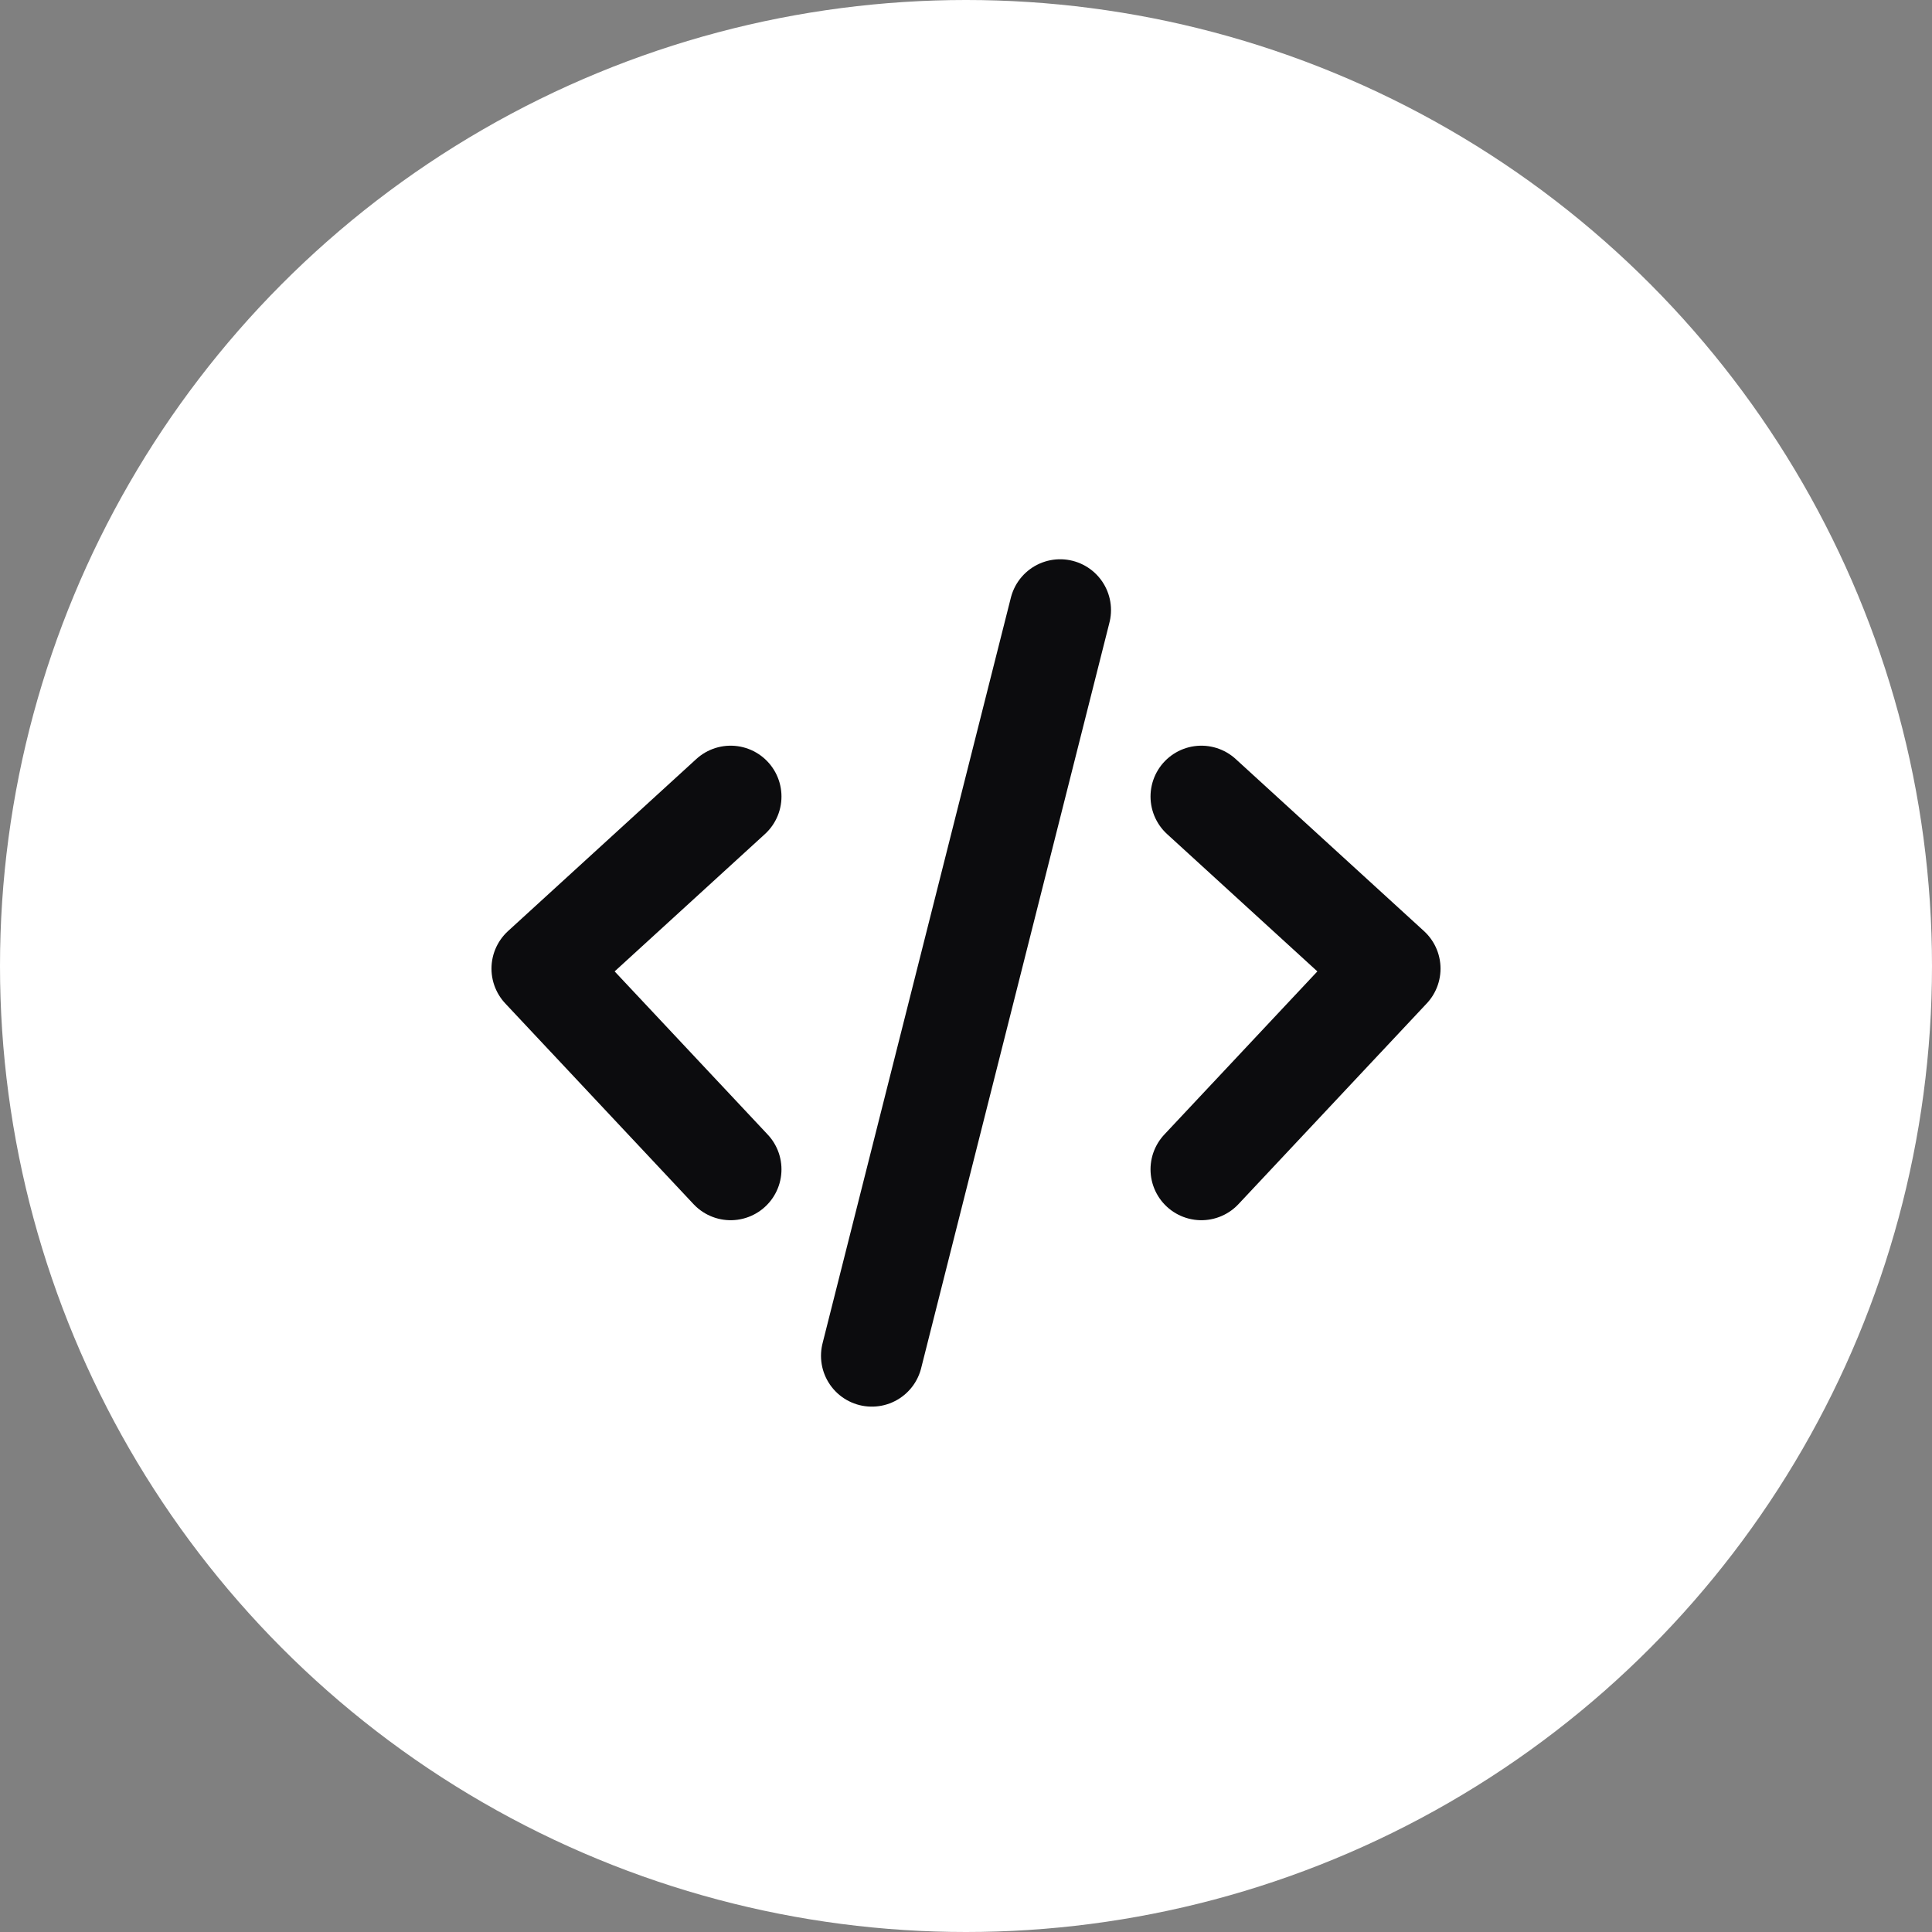<svg width="57" height="57" viewBox="0 0 57 57" fill="none" xmlns="http://www.w3.org/2000/svg">
<rect x="0" y="0" width="57" height="57" fill="#808080" stroke="none"/>
<circle cx="28.5" cy="28.5" r="28.5" fill="white"/>
<path d="M21.556 23.5L16 28.577L21.556 34.5M35.444 23.5L41 28.577L35.444 34.5M31.278 18L25.722 40Z" fill="white"/>
<path d="M21.556 23.5L16 28.577L21.556 34.5M35.444 23.5L41 28.577L35.444 34.5M31.278 18L25.722 40" stroke="#0C0C0E" stroke-width="3" stroke-linecap="round" stroke-linejoin="round"/>
</svg>
